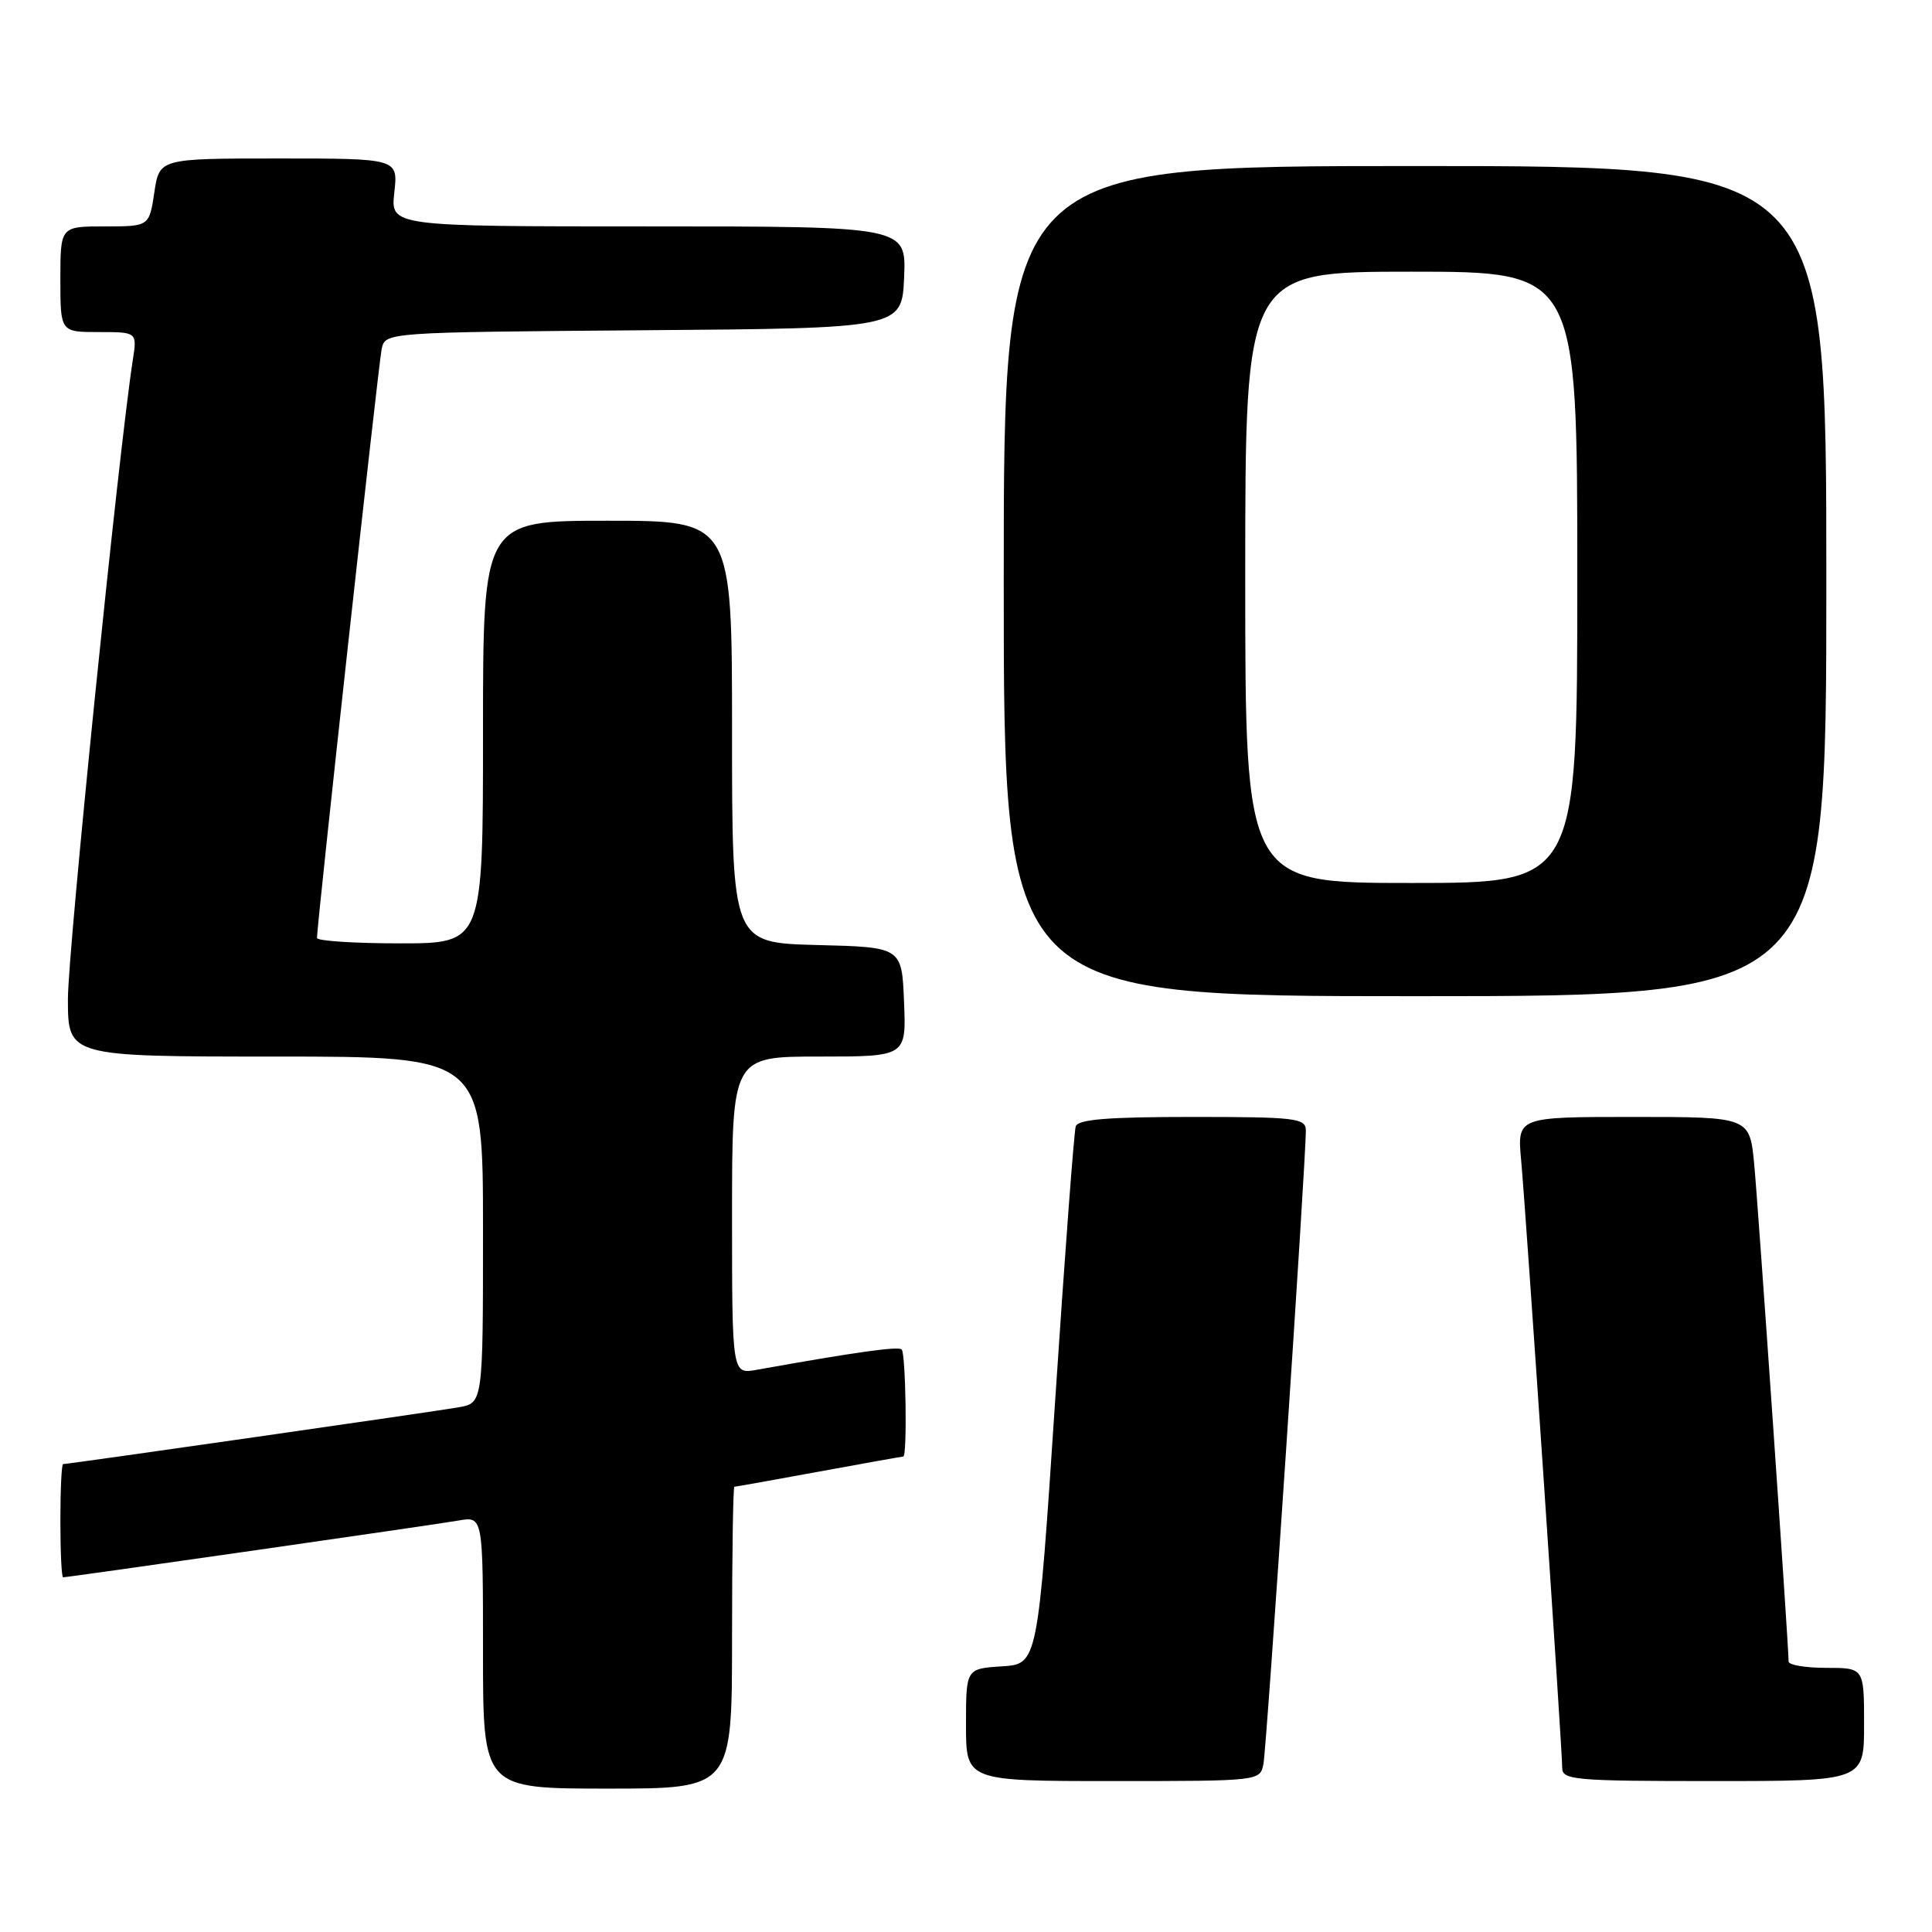 <?xml version="1.0" encoding="UTF-8" standalone="no"?>
<!DOCTYPE svg PUBLIC "-//W3C//DTD SVG 1.1//EN" "http://www.w3.org/Graphics/SVG/1.1/DTD/svg11.dtd" >
<svg xmlns="http://www.w3.org/2000/svg" xmlns:xlink="http://www.w3.org/1999/xlink" version="1.1" viewBox="0 0 256 256">
 <g >
 <path fill="currentColor"
d=" M 97.00 217.00 C 97.00 206.00 97.14 197.00 97.31 197.00 C 97.48 197.00 102.51 196.10 108.50 195.00 C 114.49 193.90 119.52 193.00 119.69 193.00 C 120.23 193.00 120.02 179.36 119.48 178.81 C 119.03 178.37 113.42 179.15 100.25 181.51 C 97.00 182.09 97.00 182.09 97.00 161.05 C 97.00 140.00 97.00 140.00 108.54 140.00 C 120.09 140.00 120.09 140.00 119.79 132.75 C 119.50 125.50 119.50 125.50 108.25 125.22 C 97.00 124.93 97.00 124.93 97.00 96.97 C 97.00 69.00 97.00 69.00 80.50 69.00 C 64.00 69.00 64.00 69.00 64.00 97.00 C 64.00 125.00 64.00 125.00 53.00 125.00 C 46.95 125.00 42.00 124.68 42.00 124.28 C 42.00 122.51 50.15 48.26 50.57 46.26 C 51.03 44.03 51.03 44.03 85.27 43.76 C 119.50 43.50 119.50 43.50 119.80 36.75 C 120.09 30.00 120.09 30.00 85.92 30.00 C 51.74 30.00 51.74 30.00 52.25 25.50 C 52.75 21.00 52.75 21.00 36.94 21.00 C 21.12 21.00 21.12 21.00 20.45 25.50 C 19.77 30.00 19.77 30.00 13.89 30.00 C 8.00 30.00 8.00 30.00 8.00 37.00 C 8.00 44.00 8.00 44.00 13.09 44.00 C 18.18 44.00 18.18 44.00 17.59 47.75 C 15.72 59.85 9.00 125.97 9.00 132.36 C 9.00 140.00 9.00 140.00 36.50 140.00 C 64.00 140.00 64.00 140.00 64.00 162.95 C 64.00 185.91 64.00 185.91 60.75 186.48 C 57.54 187.04 9.07 194.00 8.36 194.00 C 8.16 194.00 8.00 197.38 8.00 201.50 C 8.00 205.62 8.16 209.00 8.36 209.00 C 9.07 209.00 57.54 202.04 60.75 201.48 C 64.00 200.91 64.00 200.91 64.00 218.95 C 64.00 237.00 64.00 237.00 80.50 237.00 C 97.00 237.00 97.00 237.00 97.00 217.00 Z  M 167.41 233.75 C 167.85 231.58 173.08 153.33 173.03 149.75 C 173.00 148.16 171.61 148.00 157.97 148.00 C 146.82 148.00 142.83 148.32 142.54 149.25 C 142.32 149.94 141.09 166.25 139.82 185.50 C 137.50 220.50 137.50 220.50 132.75 220.80 C 128.00 221.11 128.00 221.11 128.00 228.55 C 128.00 236.00 128.00 236.00 147.48 236.00 C 166.88 236.00 166.96 235.99 167.41 233.75 Z  M 247.00 228.50 C 247.00 221.00 247.00 221.00 242.00 221.00 C 239.25 221.00 237.00 220.62 237.00 220.16 C 237.00 218.06 232.97 159.82 232.44 154.25 C 231.84 148.00 231.84 148.00 216.44 148.00 C 201.03 148.00 201.03 148.00 201.56 153.75 C 202.20 160.71 207.00 231.73 207.00 234.23 C 207.00 235.86 208.54 236.00 227.00 236.00 C 247.00 236.00 247.00 236.00 247.00 228.50 Z  M 242.00 77.00 C 242.00 22.00 242.00 22.00 187.50 22.00 C 133.00 22.00 133.00 22.00 133.00 77.00 C 133.00 132.00 133.00 132.00 187.50 132.00 C 242.00 132.00 242.00 132.00 242.00 77.00 Z  M 165.00 76.50 C 165.00 36.00 165.00 36.00 187.00 36.00 C 209.00 36.00 209.00 36.00 209.00 76.50 C 209.00 117.00 209.00 117.00 187.00 117.00 C 165.00 117.00 165.00 117.00 165.00 76.50 Z "/>
</g>
</svg>